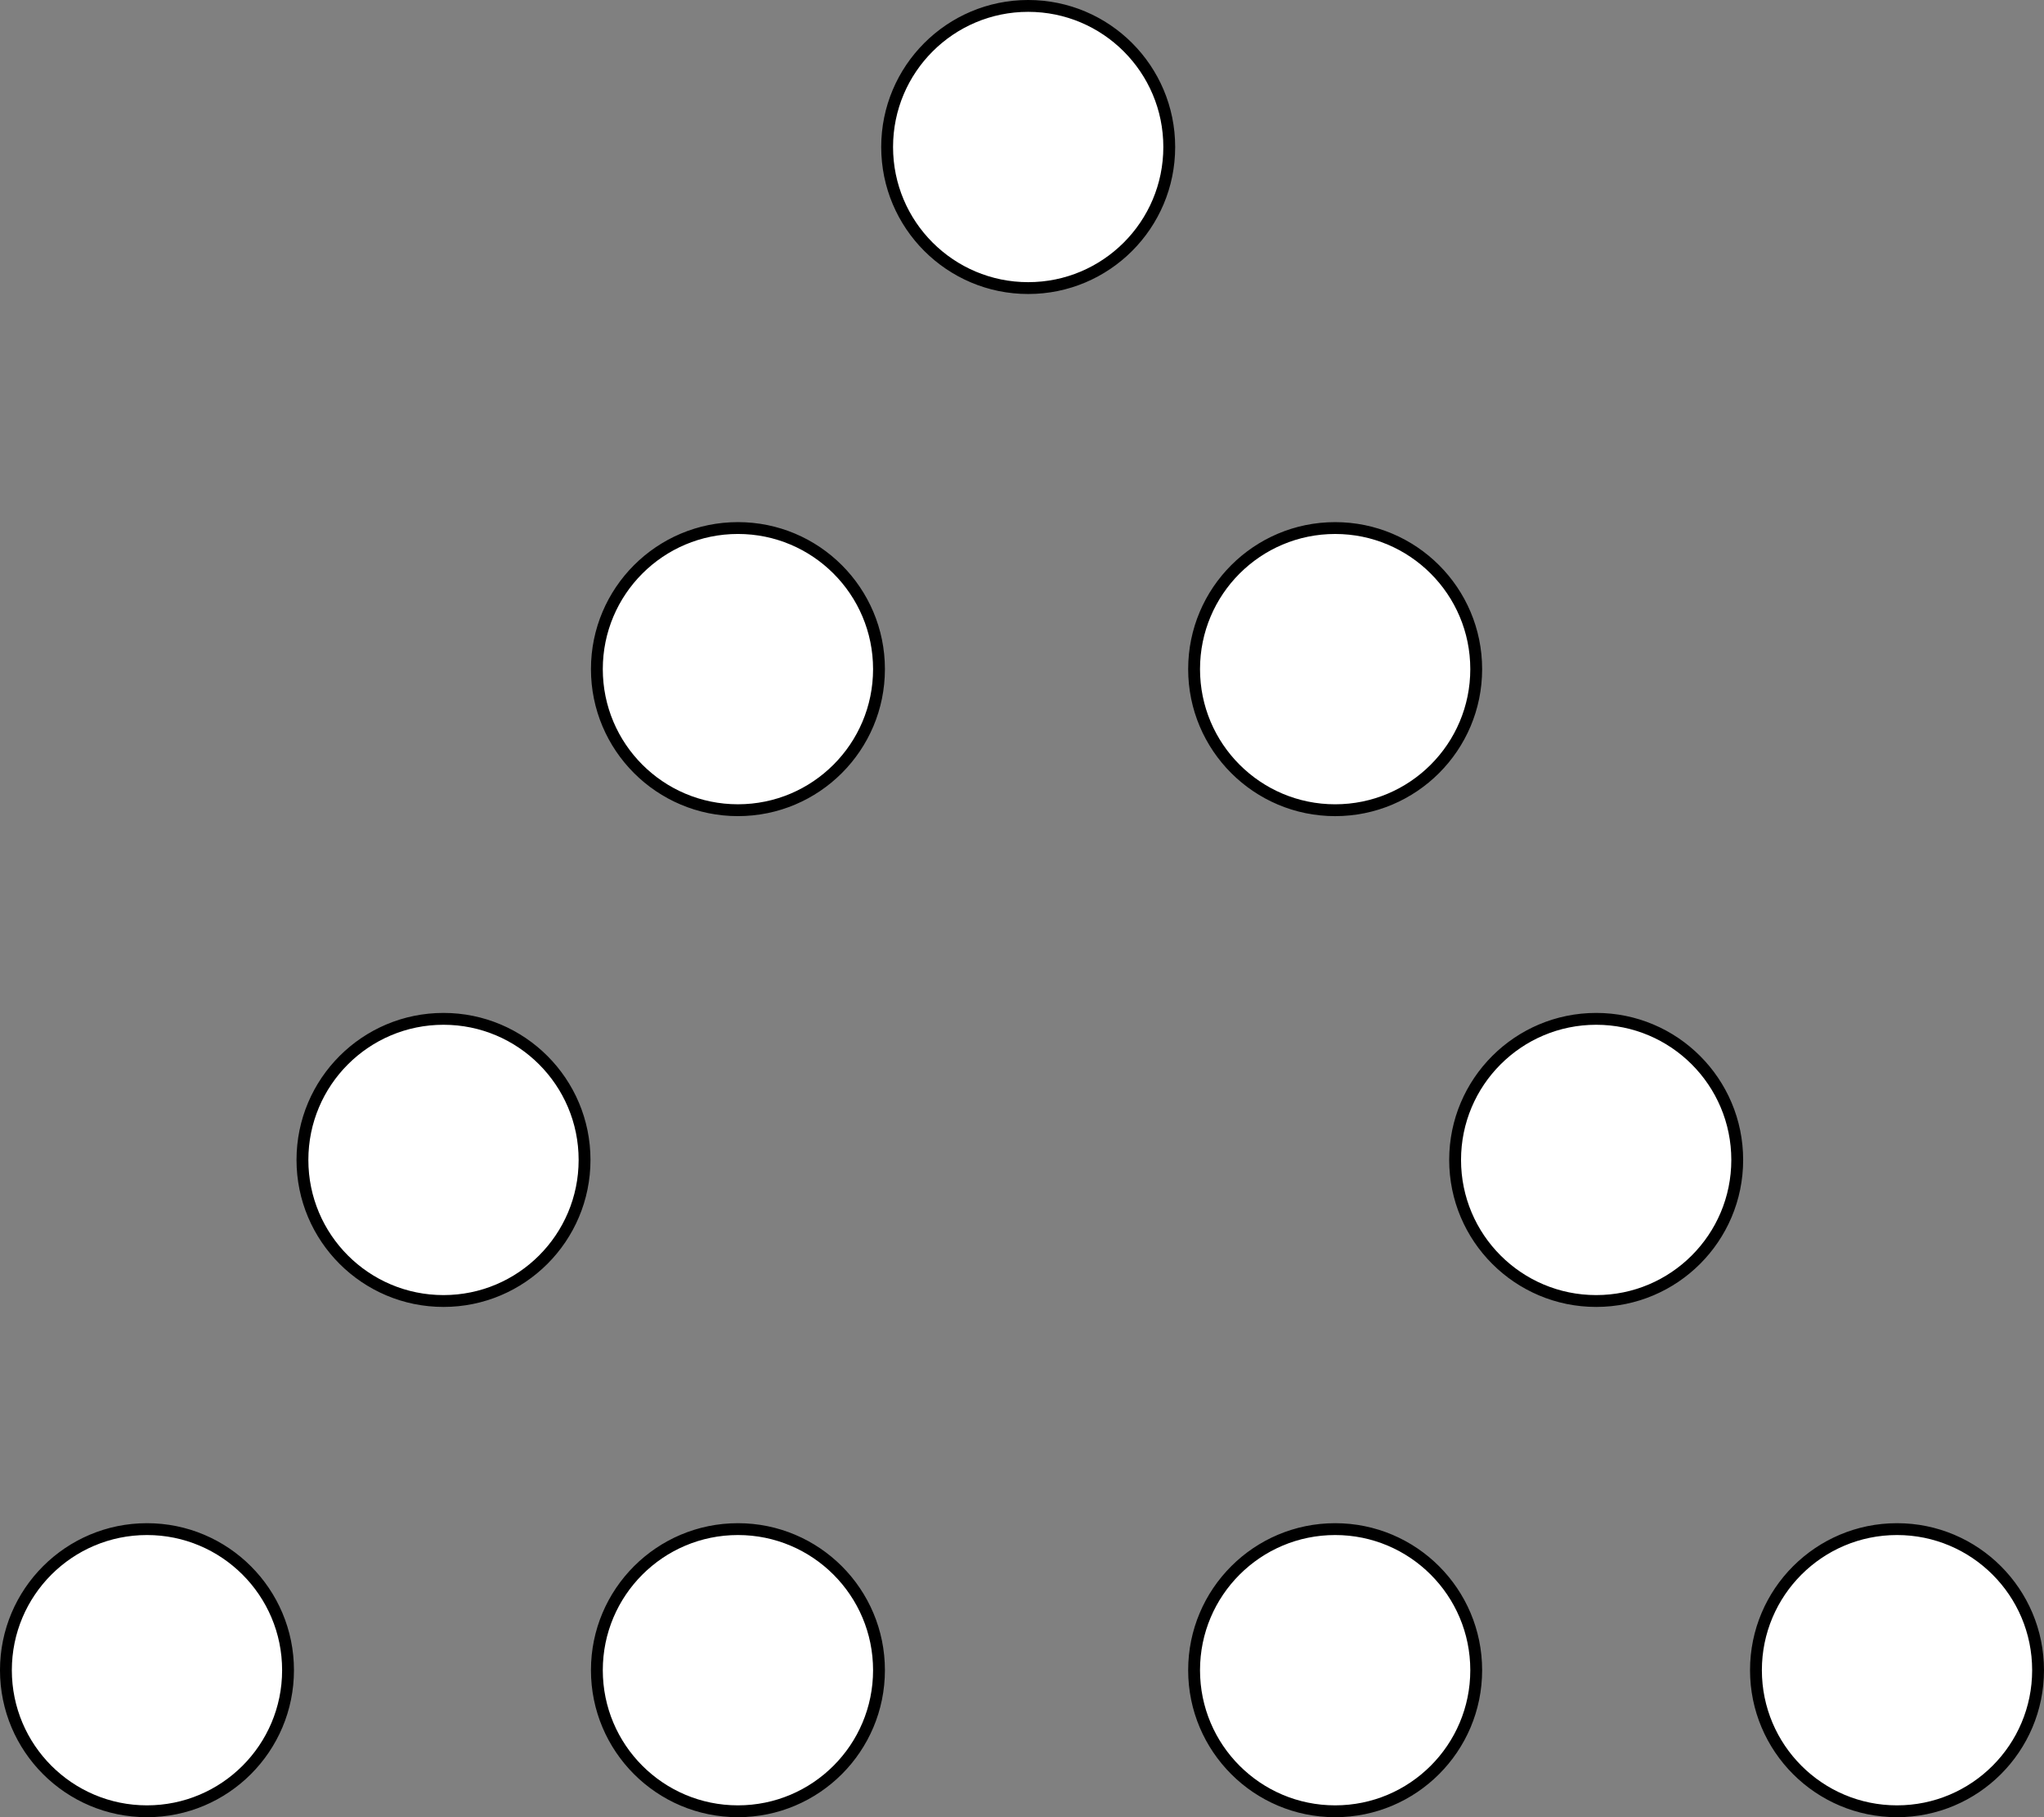 <?xml version="1.0" encoding="UTF-8" standalone="no"?>
<!-- Created with Inkscape (http://www.inkscape.org/) -->

<svg
   xmlns:dc="http://purl.org/dc/elements/1.1/"
   xmlns:cc="http://creativecommons.org/ns#"
   xmlns:rdf="http://www.w3.org/1999/02/22-rdf-syntax-ns#"
   xmlns:svg="http://www.w3.org/2000/svg"
   xmlns="http://www.w3.org/2000/svg"
   xmlns:sodipodi="http://sodipodi.sourceforge.net/DTD/sodipodi-0.dtd"
   xmlns:inkscape="http://www.inkscape.org/namespaces/inkscape"
   width="170mm"
   height="151.113mm"
   viewBox="0 0 170 151.113"
   version="1.1"
   id="svg18"
   inkscape:version="0.92.2 5c3e80d, 2017-08-06"
   sodipodi:docname="stimuli_target_trianglecircles.svg">
  <rect x="0" y="0" width="170" height="151.113" fill="#808080" stroke="none"/>
  <sodipodi:namedview
     id="namedview20"
     pagecolor="#ffffff"
     bordercolor="#000000"
     borderopacity="0.25"
     inkscape:showpageshadow="2"
     inkscape:pageopacity="0.0"
     inkscape:pagecheckerboard="0"
     inkscape:deskcolor="#d1d1d1"
     inkscape:document-units="mm"
     showgrid="true"
     showguides="false"
     inkscape:zoom="1.5004828"
     inkscape:cx="353.47657"
     inkscape:cy="262.17115"
     inkscape:window-width="2560"
     inkscape:window-height="1315"
     inkscape:window-x="0"
     inkscape:window-y="1"
     inkscape:window-maximized="1"
     inkscape:current-layer="layer1"
     fit-margin-top="0"
     fit-margin-left="0"
     fit-margin-right="0"
     fit-margin-bottom="0">
    <inkscape:grid
       type="xygrid"
       id="grid5220"
       originx="-19.858"
       originy="-77.519" />
  </sodipodi:namedview>
  <defs
     id="defs15" />
  <g
     inkscape:label="Layer 1"
     inkscape:groupmode="layer"
     id="layer1"
     transform="translate(-19.858,-68.369)">
    <ellipse
       style="fill:#ffffff;fill-opacity:1;stroke:#000000;stroke-width:0.985;stroke-dasharray:none;stroke-opacity:1"
       id="path10226-47-3"
       cx="81.232"
       cy="207.257"
       rx="11.732"
       ry="11.732" />
    <ellipse
       style="fill:#ffffff;fill-opacity:1;stroke:#000000;stroke-width:0.985;stroke-dasharray:none;stroke-opacity:1"
       id="path10226-5"
       cx="81.232"
       cy="124.011"
       rx="11.732"
       ry="11.732" />
    <ellipse
       style="fill:#ffffff;fill-opacity:1;stroke:#000000;stroke-width:0.985;stroke-dasharray:none;stroke-opacity:1"
       id="path10226"
       cx="105.373"
       cy="80.593"
       rx="11.732"
       ry="11.732" />
    <ellipse
       style="fill:#ffffff;fill-opacity:1;stroke:#000000;stroke-width:0.985;stroke-dasharray:none;stroke-opacity:1"
       id="path10226-0"
       cx="32.082"
       cy="207.257"
       rx="11.732"
       ry="11.732" />
    <ellipse
       style="fill:#ffffff;fill-opacity:1;stroke:#000000;stroke-width:0.985;stroke-dasharray:none;stroke-opacity:1"
       id="path10226-1"
       cx="177.633"
       cy="207.257"
       rx="11.732"
       ry="11.732" />
    <ellipse
       style="fill:#ffffff;fill-opacity:1;stroke:#000000;stroke-width:0.985;stroke-dasharray:none;stroke-opacity:1"
       id="path10226-47"
       cx="56.744"
       cy="164.825"
       rx="11.732"
       ry="11.732" />
    <ellipse
       style="fill:#ffffff;fill-opacity:1;stroke:#000000;stroke-width:0.985;stroke-dasharray:none;stroke-opacity:1"
       id="path10226-03"
       cx="130.903"
       cy="124.012"
       rx="11.732"
       ry="11.732" />
    <ellipse
       style="fill:#ffffff;fill-opacity:1;stroke:#000000;stroke-width:0.985;stroke-dasharray:none;stroke-opacity:1"
       id="path10226-47-4"
       cx="152.612"
       cy="164.825"
       rx="11.732"
       ry="11.732" />
    <ellipse
       style="fill:#ffffff;fill-opacity:1;stroke:#000000;stroke-width:0.985;stroke-dasharray:none;stroke-opacity:1"
       id="path10226-47-3-1"
       cx="130.903"
       cy="207.257"
       rx="11.732"
       ry="11.732" />
  </g>
</svg>

